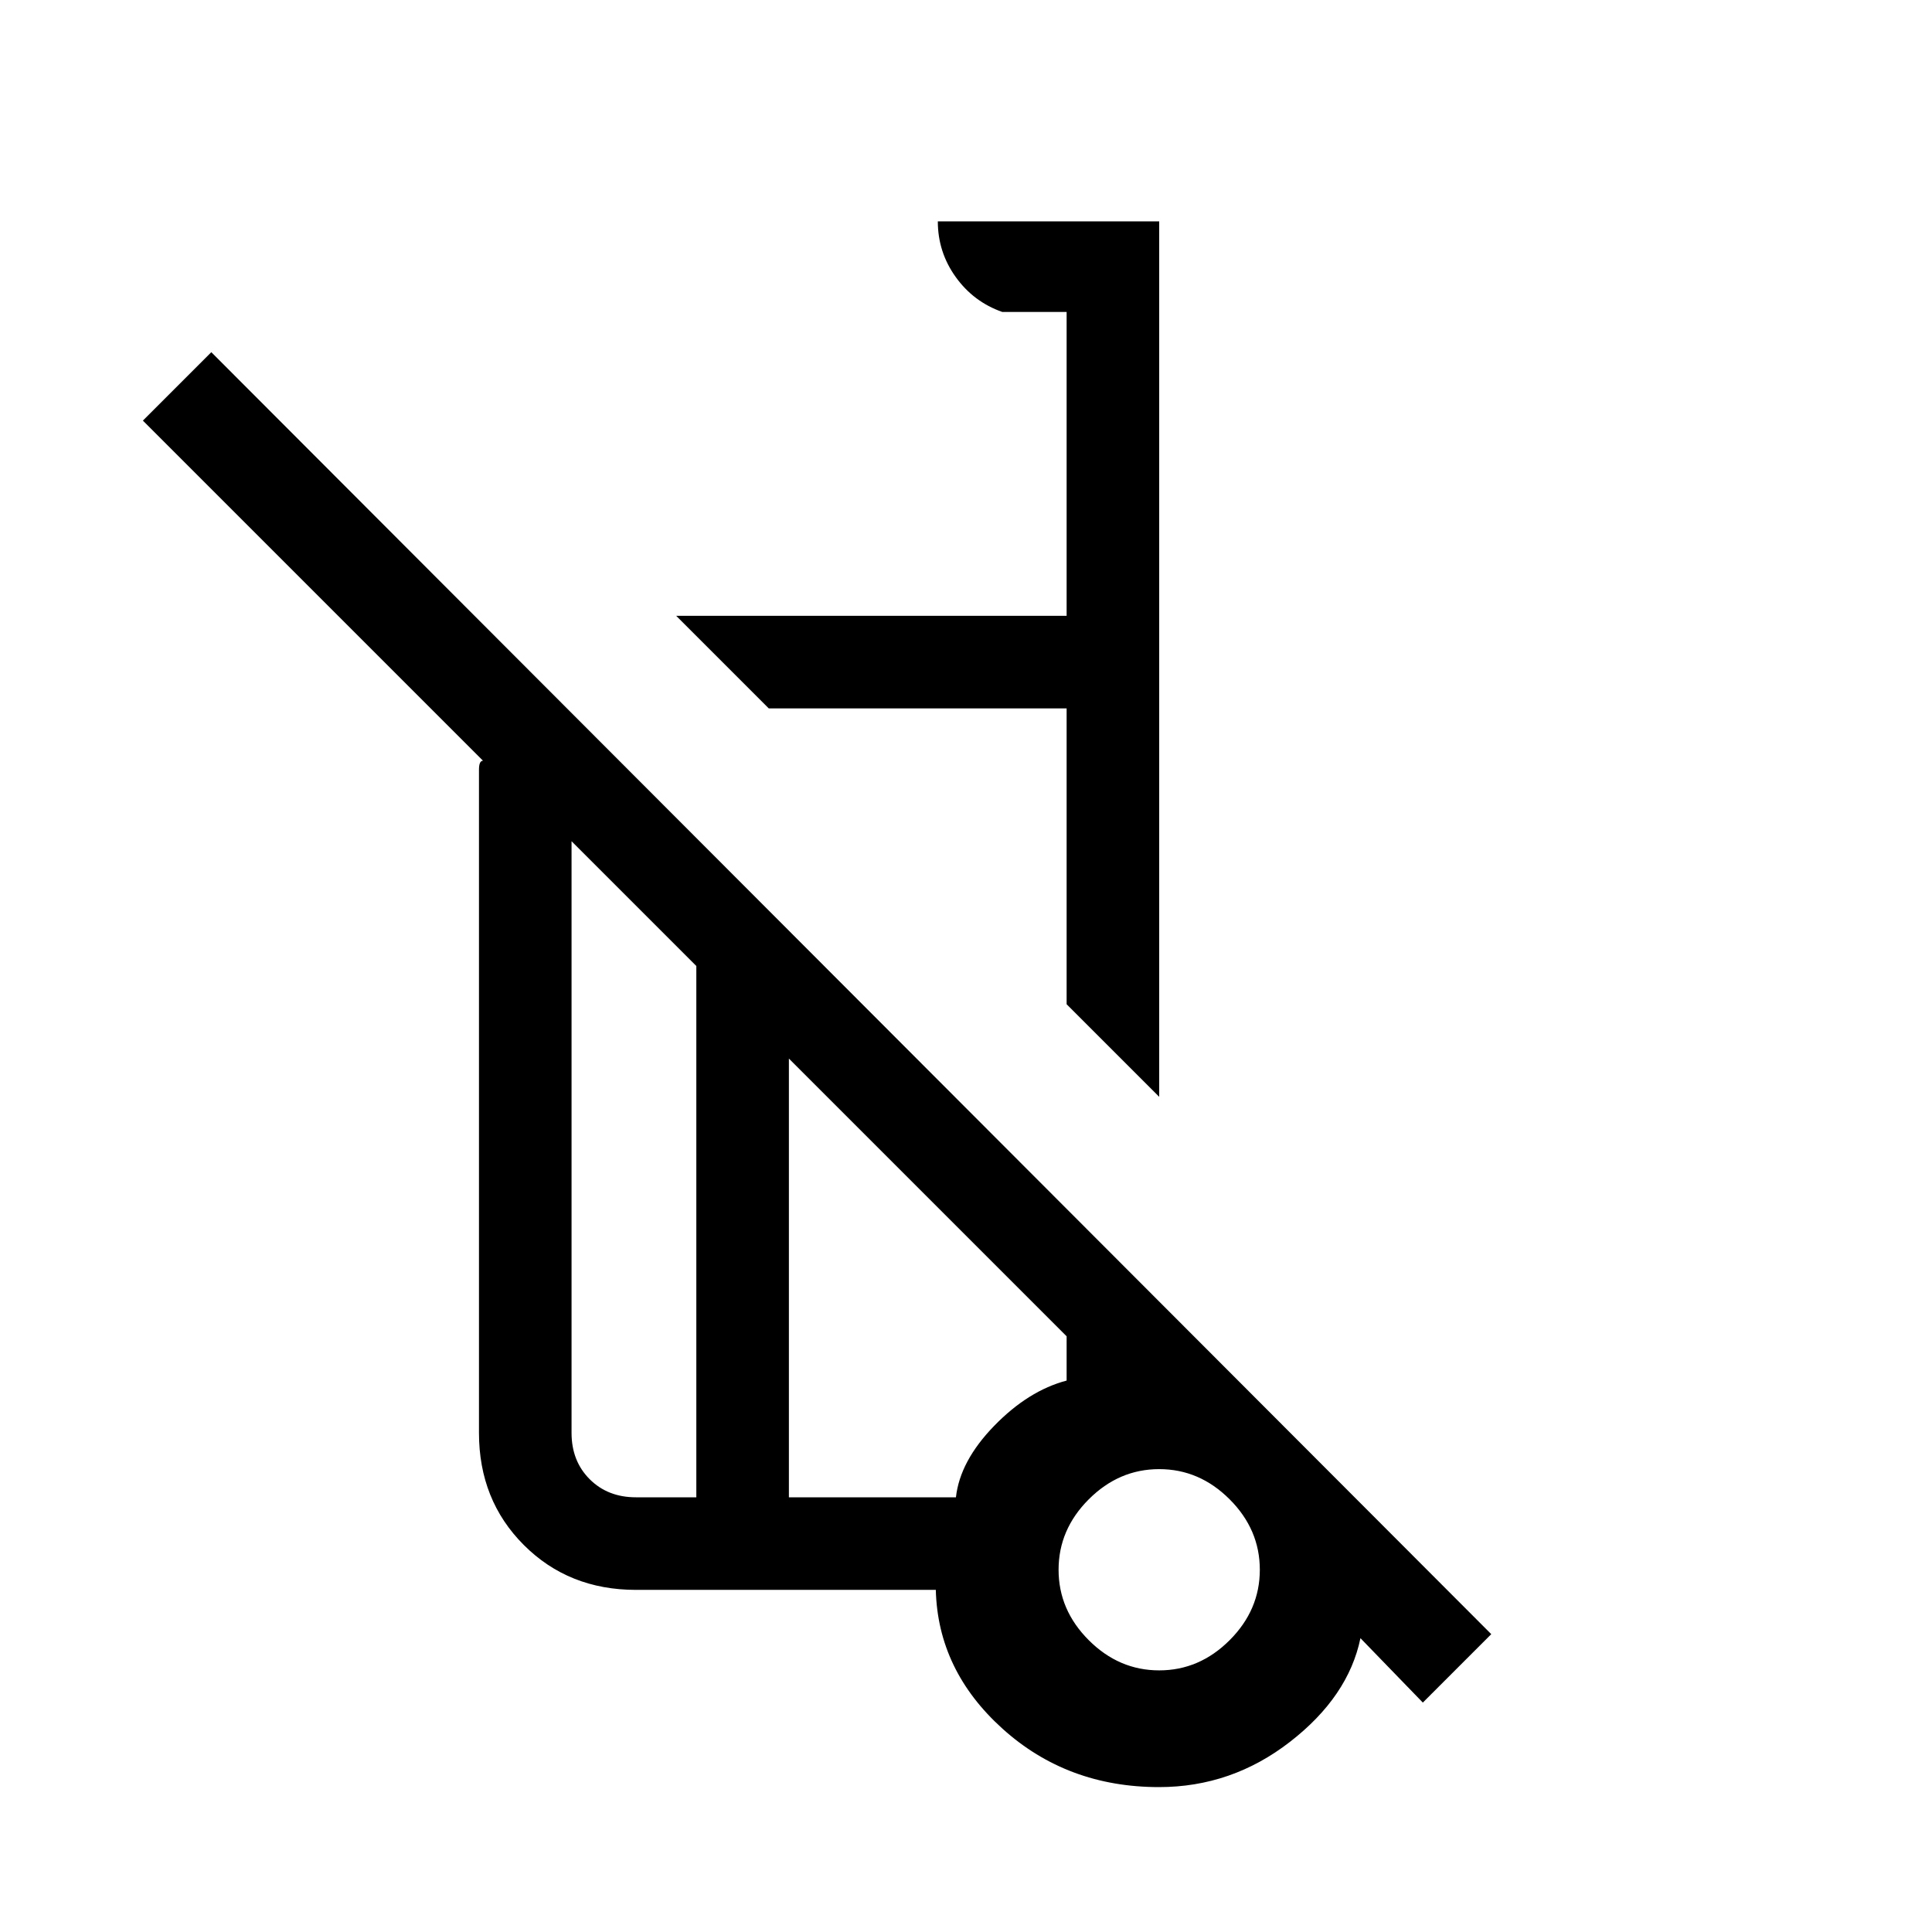 <svg xmlns="http://www.w3.org/2000/svg" height="20" viewBox="0 -960 960 960" width="20"><path d="m576-415-46-46v-147H382l-46-46h194v-151h-32q-14.25-5-23.125-17.375T466-850h110v435Zm131 301-31-32q-6 29-35 51.5T575.926-72q-45.606 0-77.766-29Q466-130 465-170H316q-33.425 0-55.712-22.288Q238-214.575 238-248v-329.5q0-4.5 2-4.5L71-751l34-34 636 637-34 34ZM346-216v-264l-62-62v294q0 14 9 23t23 9h30Zm230 86q20 0 35-15t15-35q0-20-15-35t-35-15q-20 0-35 15t-15 35q0 20 15 35t35 15Zm-184-86h83q2-18 19-35.5t36-22.5v-22L392-434v218Zm192 34ZM382-608Zm-22 278Zm-14 114v-264 264Zm46 0v-218 218Zm188 38Z"/></svg>